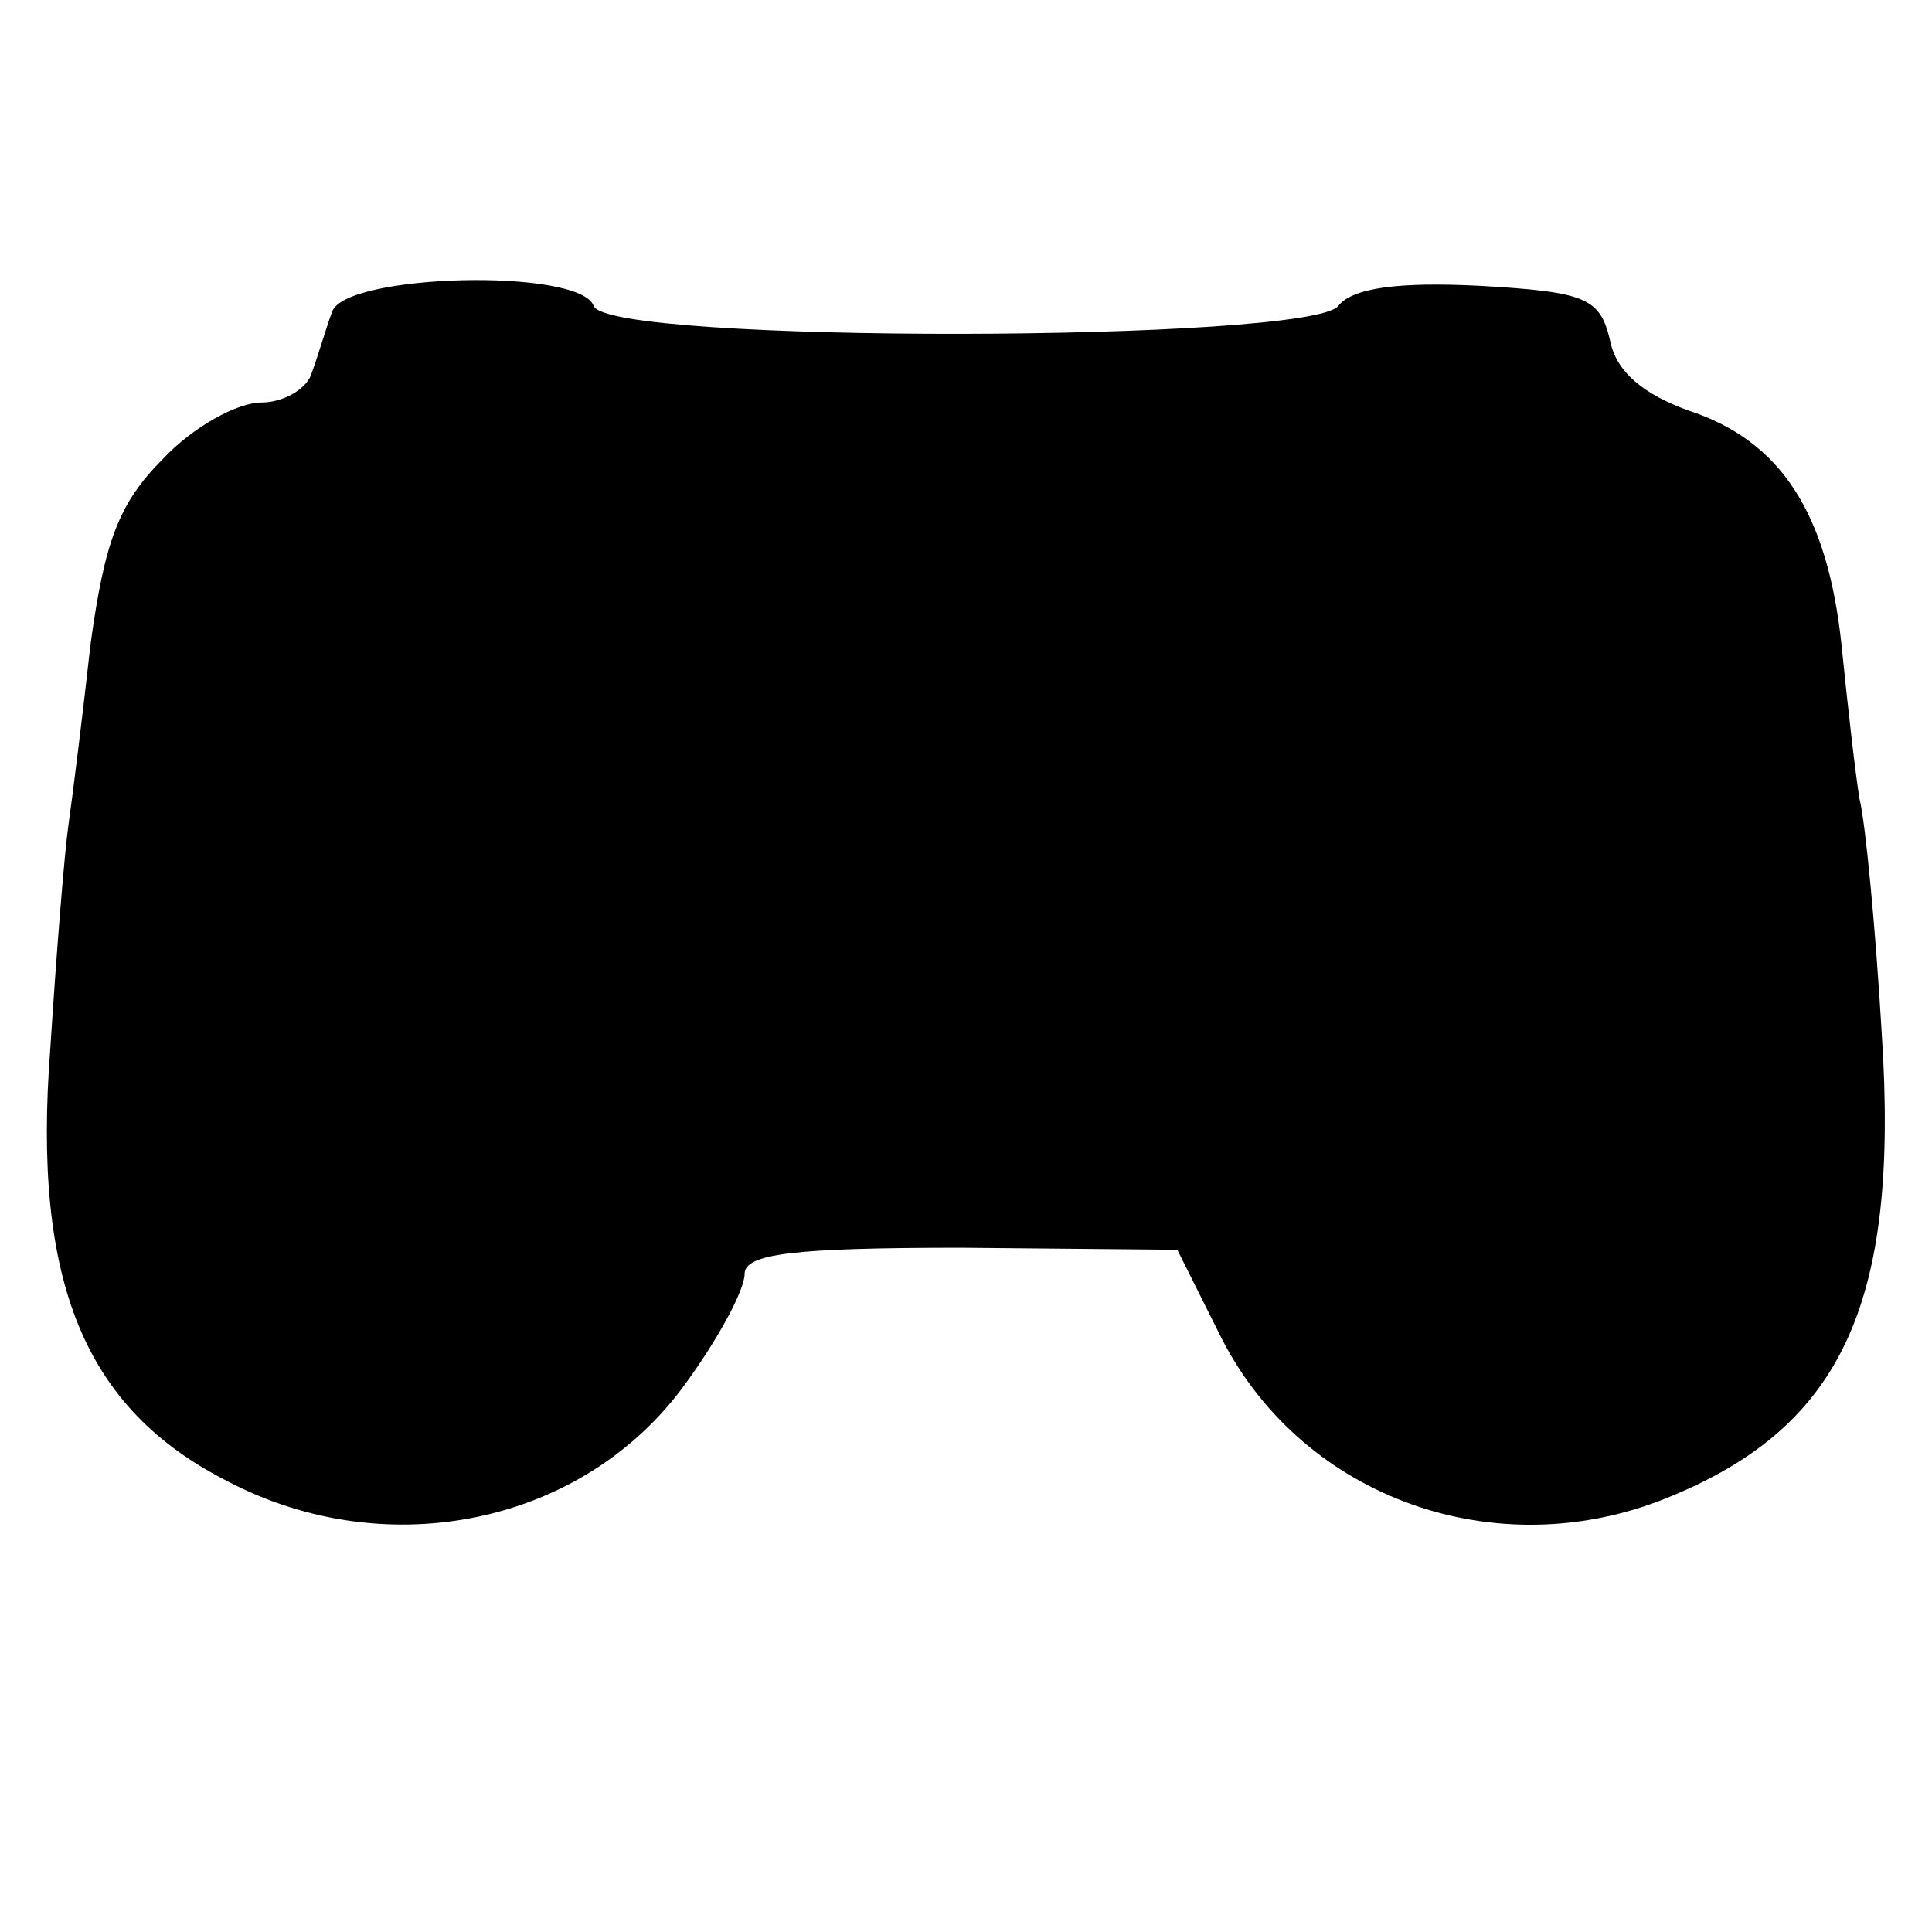 <?xml version="1.0" standalone="no"?>
<!DOCTYPE svg PUBLIC "-//W3C//DTD SVG 20010904//EN"
 "http://www.w3.org/TR/2001/REC-SVG-20010904/DTD/svg10.dtd">
<svg version="1.0" xmlns="http://www.w3.org/2000/svg"
 width="96pt" height="96pt" viewBox="0 0 96 96"
 preserveAspectRatio="xMidYMid meet">
<g transform="translate(0,96) scale(0.1,-0.1)"
fill="#000000" stroke="none">
<path d="M165 805 c-3 -8 -7 -22 -10 -30 -2 -8 -14 -15 -25 -15 -12 0 -34 -12
-49 -28 -22 -22 -29 -41 -36 -92 -4 -36 -9 -76 -11 -90 -2 -14 -6 -64 -9 -111
-9 -116 17 -179 88 -215 80 -42 178 -21 228 49 16 22 29 46 29 54 0 10 24 13
108 13 l107 -1 21 -42 c39 -79 133 -115 218 -83 91 35 120 97 111 233 -3 51
-8 104 -11 116 -2 12 -6 47 -9 77 -7 65 -30 101 -76 116 -22 8 -36 19 -39 35
-5 21 -12 24 -65 27 -40 2 -63 -1 -70 -10 -14 -18 -363 -19 -370 0 -7 19 -124
16 -130 -3z"/>
</g>
</svg>
